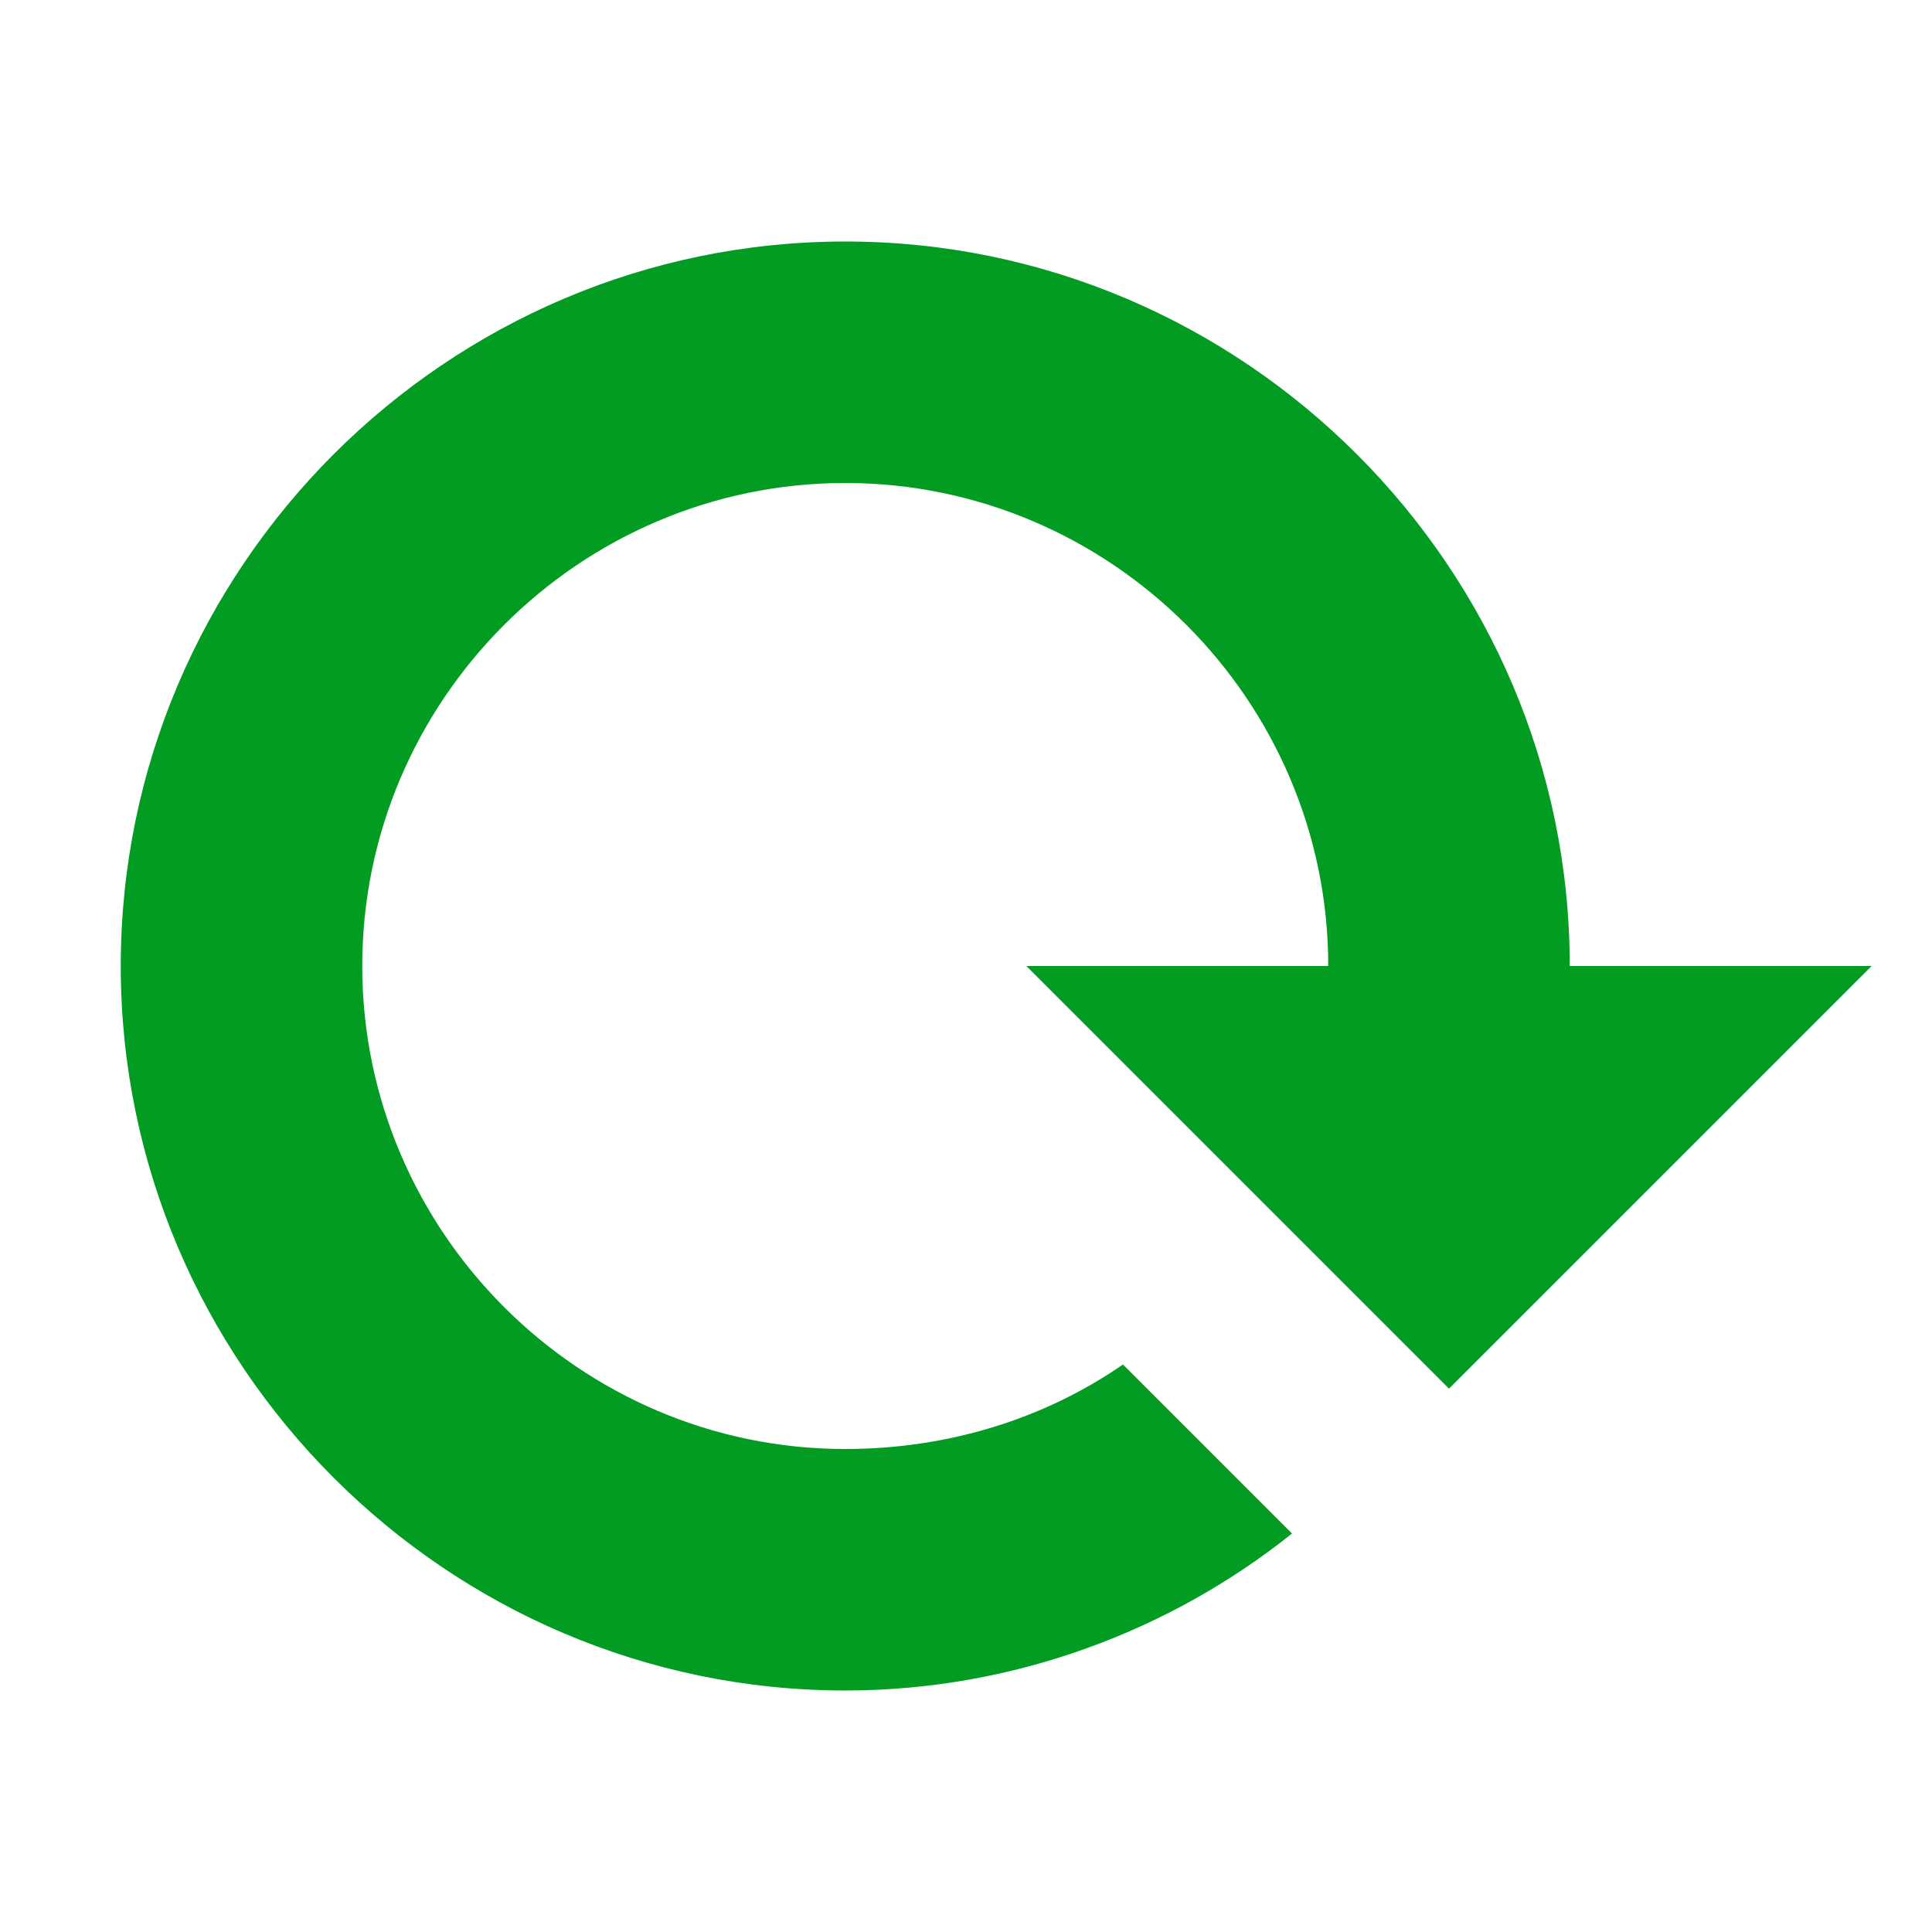 <?xml version="1.0" encoding="utf-8"?>
<!-- Generator: Adobe Illustrator 21.1.0, SVG Export Plug-In . SVG Version: 6.00 Build 0)  -->
<svg version="1.1" id="Layer_1" xmlns="http://www.w3.org/2000/svg" xmlns:xlink="http://www.w3.org/1999/xlink" x="0px" y="0px"
	 viewBox="0 0 32 32" style="enable-background:new 0 0 32 32;" xml:space="preserve">
<style type="text/css">
	.Yellow{fill:#FFB115;}
	.Red{fill:#D11C1C;}
	.Blue{fill:#1177D7;}
	.Green{fill:#039C23;}
	.Black{fill:#727272;}
	.White{fill:#FFFFFF;}
	.st0{opacity:0.75;}
</style>
<g id="RotateClockwise">
	<path class="Green" d="M18.6,22.6C17.3,23.5,15.7,24,14,24c-4.4,0-8-3.6-8-8s3.6-8,8-8s8,3.6,8,8h-5l7,7l7-7h-5c0-6.6-5.4-12-12-12
		S2,9.4,2,16c0,6.6,5.4,12,12,12c2.8,0,5.4-1,7.4-2.6L18.6,22.6z"/>
</g>
</svg>
